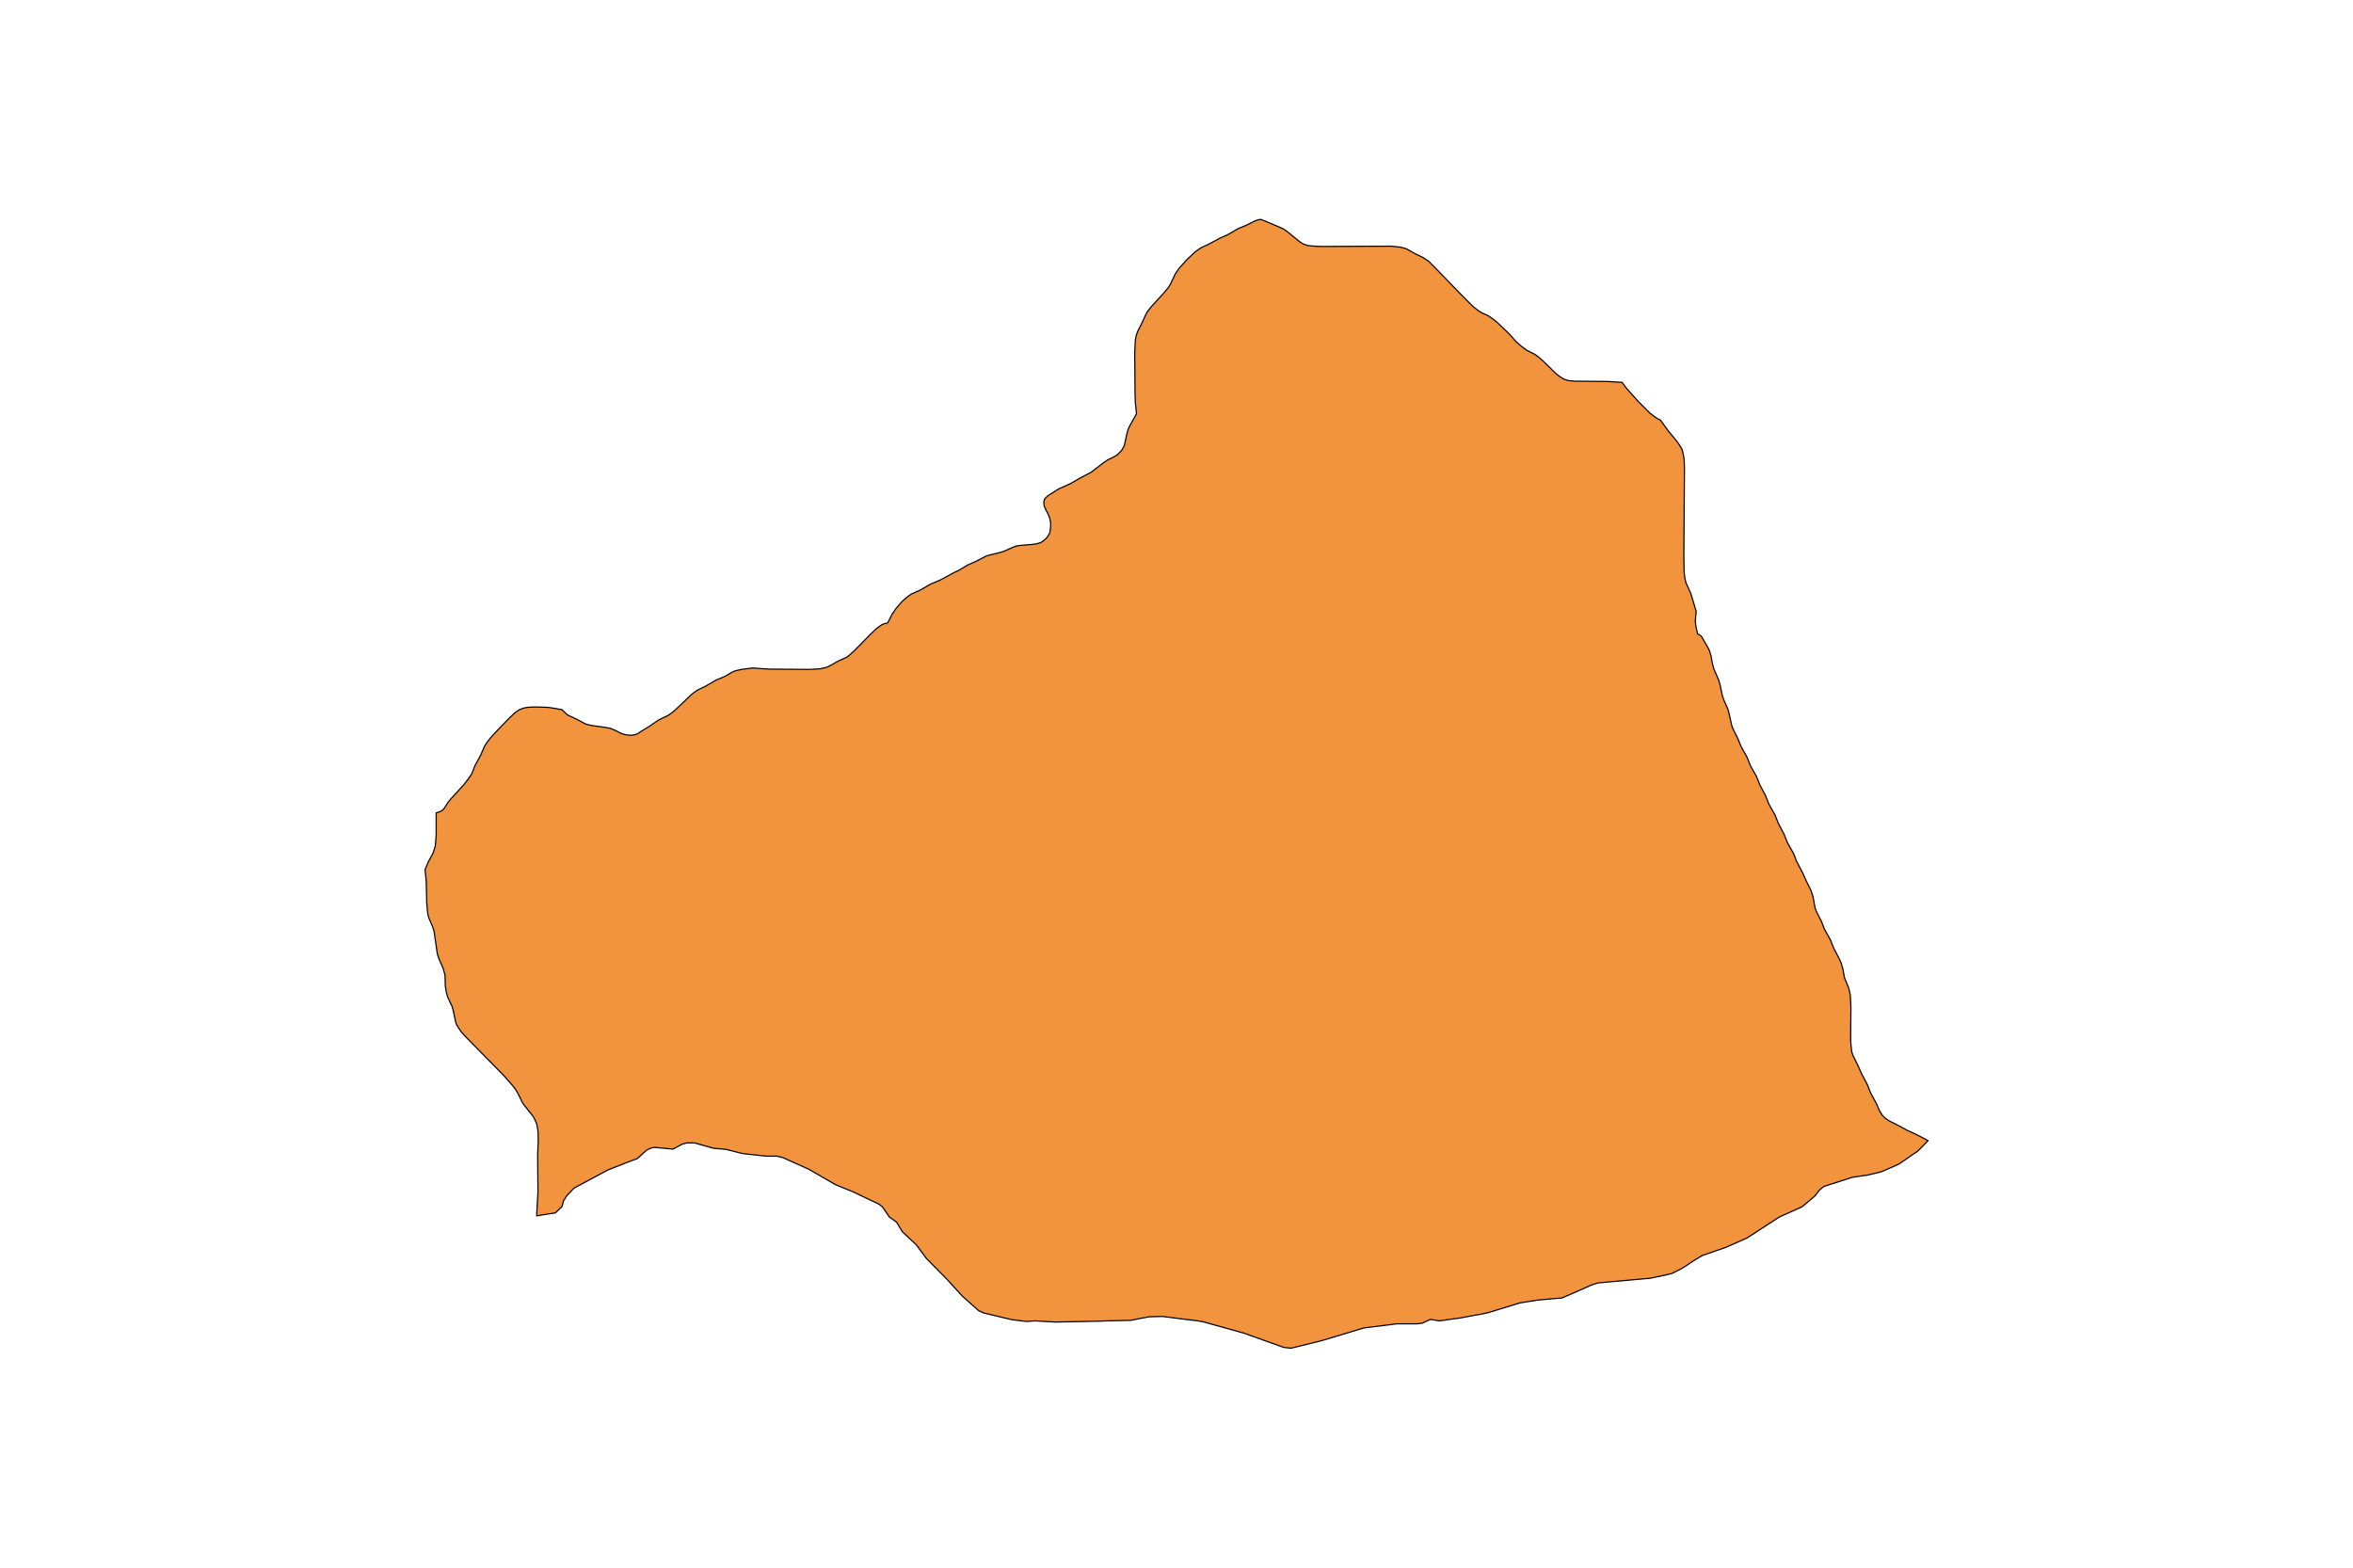<?xml version="1.0" encoding="utf-8"?>
<!-- Generator: Adobe Illustrator 24.2.3, SVG Export Plug-In . SVG Version: 6.00 Build 0)  -->
<svg version="1.1" id="Layer_1" xmlns="http://www.w3.org/2000/svg" xmlns:xlink="http://www.w3.org/1999/xlink" x="0px" y="0px"
	 viewBox="0 0 800 533" style="enable-background:new 0 0 800 533;" xml:space="preserve">
<style type="text/css">
	.st0{fill:#F2933D;stroke:#000000;stroke-width:0.4;stroke-miterlimit:9;}
</style>
<polygon class="st0" points="651.7,385.8 648.4,384.3 645.3,382.6 642.1,381 641,380.2 640,379.2 639.2,378 638.9,377.4 638,375.3 
	636,371.6 634.9,368.8 632.9,365 631.7,362.3 630.1,359.1 629.6,357.7 629.4,356.1 629.2,353.6 629.3,342.6 629.1,338.4 
	628.6,336.1 627.1,332.4 626.6,329.6 626,327.5 625.4,326.1 623.5,322.5 622.4,319.7 620.3,315.9 619.2,313.1 617.6,310 
	617.1,308.6 616.4,304.8 615.7,302.7 614.1,299.5 612.9,296.8 610.9,293 609.8,290.2 607.7,286.5 606.6,283.7 604.6,279.9 
	603.5,277.1 601.4,273.4 600.3,270.6 598.3,266.8 597.2,264 595.1,260.3 594,257.5 591.9,253.7 590.8,251 589.2,247.8 588.7,246.4 
	587.9,242.7 587.5,241.2 586.1,238 585.6,236.6 584.8,232.8 584.4,231.4 582.7,227.4 582.3,226 581.7,222.9 581.3,221.5 
	580.7,220.2 578.5,216.4 577.8,215.8 577.2,215.6 576.6,213 576.4,211.4 576.5,209.7 576.7,207.9 574.9,201.9 573.2,198.1 
	572.8,196.4 572.6,194.6 572.5,189.2 572.7,159 572.6,156.3 572.3,154.5 571.9,152.8 571,151.3 570,149.9 567.2,146.5 564.5,142.8 
	563.3,142.2 562.2,141.4 561,140.5 559.4,138.9 556.8,136.3 554.3,133.5 552.8,131.8 551.5,130 546.5,129.7 535.5,129.6 
	533.2,129.4 531.7,128.9 530.4,128.1 529.2,127.2 524.7,122.8 523,121.3 521.7,120.4 519.1,119.1 517.2,117.7 515.4,116.1 
	513.2,113.6 508.8,109.4 507.1,108.1 505.9,107.3 503.9,106.4 502.6,105.6 500.8,104.2 497.3,100.7 488.1,91.2 485.8,88.9 
	483.9,87.6 481.2,86.3 478.2,84.6 477.5,84.4 476,84 472.9,83.7 449.4,83.8 447,83.7 444.7,83.5 443.2,83 441.9,82.2 437.6,78.7 
	436.3,77.8 431.2,75.6 428.7,74.6 427.9,74.7 426.7,75.1 423.7,76.6 421,77.7 417.4,79.8 414.7,81 411,83 408.4,84.2 406.5,85.5 
	403.6,88.2 400.9,91.2 399.6,93.1 398,96.5 397.2,97.8 395.7,99.6 391.4,104.3 390,106.1 389.3,107.5 388.4,109.5 386.8,112.7 
	386.3,114.1 386,115.7 385.8,119.9 385.9,133.4 386,136.8 386.4,140.7 384.1,144.8 383.5,146.1 383.1,147.6 382.3,151.3 382,152 
	381.3,153.2 380.8,153.7 379.8,154.7 378.6,155.4 376.7,156.3 375.5,157.1 370.9,160.6 367.1,162.6 364,164.4 360,166.2 
	356.2,168.6 355.3,169.5 355,170.1 354.9,170.7 355,172 355.5,173.2 356.4,174.9 356.9,176.2 357.2,177.6 357.2,179.2 357,180.7 
	356.8,181.4 356,182.7 355,183.7 353.8,184.5 352.4,184.9 350.9,185.1 347.2,185.4 345.7,185.6 344.3,186.1 341.2,187.5 
	339.8,187.9 336.9,188.6 335.4,189 331.7,190.9 329,192.1 326,193.9 324.3,194.7 319.7,197.2 316.4,198.6 312.7,200.7 310,201.9 
	308.8,202.7 307.7,203.6 306.6,204.6 304.7,206.8 303.4,208.7 301.8,211.8 300.5,212.1 299.8,212.4 298,213.7 295.7,215.9 
	290.5,221.2 289.3,222.3 288.1,223.3 286.7,224 284.7,224.9 282.3,226.3 281,226.9 278.7,227.4 275.3,227.6 261.7,227.5 
	258.4,227.3 255.9,227.1 252.1,227.6 249.9,228.1 248.6,228.7 246.2,230.1 243.5,231.2 239.9,233.3 237.2,234.6 236,235.4 
	234.8,236.4 230.2,240.8 228.5,242.3 227.2,243.2 223.9,244.8 221,246.8 217.6,248.9 216.9,249.4 215.9,249.8 214.6,250 
	213.3,249.9 211.9,249.6 211.1,249.3 208.9,248.2 207.4,247.6 205.7,247.3 201.4,246.7 199.2,246.2 196.2,244.6 193,243.1 
	192.1,242.3 191.1,241.3 188.4,240.8 186.3,240.5 183.2,240.4 180.8,240.4 179.3,240.5 177.8,240.8 176.4,241.4 175.1,242.3 
	172.9,244.4 169.6,247.8 166.9,250.7 165.5,252.5 164.7,253.8 163.5,256.6 161.5,260.3 160.4,263.1 159.1,265 157.6,266.9 
	153.3,271.6 152.4,272.7 150.9,275 150.5,275.4 150,275.8 148.3,276.4 148.3,284 148,287.6 147.3,289.9 145.6,293.1 144.5,295.7 
	144.9,299.4 145.1,307.2 145.4,310.5 145.8,312.1 147.2,315.4 147.6,316.8 148.7,324.4 149.2,325.9 150.6,329.1 151.3,331.5 
	151.4,335.3 151.8,337.6 152.2,339 153.7,342.2 154.1,343.6 154.9,347.4 155.1,348.1 155.9,349.5 156.8,350.8 158.4,352.6 
	171,365.4 174.2,369 175.2,370.3 176,371.6 177,373.6 177.6,374.9 178.5,376.1 181.2,379.5 181.9,380.8 182.5,382.2 182.9,384.5 
	183,387.7 182.8,392.4 182.9,405.3 182.5,412.4 182.5,412.4 182.5,413.4 185.4,412.9 186.8,412.7 188.8,412.4 191.1,410.2 
	191.6,408.2 192,407.7 192.5,406.8 195.1,404 196.2,403.4 206.1,398.1 206.9,397.7 213,395.3 216.7,393.9 219.8,391.1 219.9,391 
	221.2,390.4 222.5,390.1 228.8,390.7 232,389 233.5,388.6 236.1,388.6 236.9,388.8 242.5,390.4 246.9,390.8 252.4,392.2 
	260.6,393.1 264.2,393.1 266.2,393.6 269.3,395 274.9,397.5 284.1,402.8 290.2,405.3 299,409.5 299.3,409.8 300,410.3 302.4,413.8 
	302.5,413.9 304.8,415.5 306.8,418.8 311.5,423.2 313.2,425.5 314.1,426.7 314.9,427.8 322.1,435.1 327.1,440.6 332.7,445.6 
	334.4,446.4 343.2,448.5 344.1,448.7 349,449.3 351.9,449.1 358.8,449.5 373.8,449.2 376.2,449.1 384.6,448.9 387,448.4 
	390.8,447.7 395.3,447.6 403.9,448.7 406.6,449 409,449.4 422.3,453.1 422.7,453.2 436.4,458.1 438.9,458.4 449.1,455.9 
	454.1,454.4 463.7,451.5 474.9,450.1 481.7,450.1 483.5,449.9 485.9,448.8 486.4,448.6 489.4,449.1 495,448.3 496,448.2 
	501.9,447.1 503.2,446.9 506,446.3 516.7,443 523,442 523.1,442 531.1,441.3 533.4,440.3 534.1,440 541.1,436.9 543.3,436.2 
	555.5,435.1 561.1,434.6 566.3,433.5 568.4,433 571.4,431.5 572.6,430.8 575.9,428.6 578.7,426.9 586.8,424.1 594,420.9 
	601.7,415.9 605.1,413.7 605.6,413.5 612.7,410.3 617.1,406.6 618.6,404.6 620.1,403.4 629.7,400.3 635.1,399.5 638.9,398.6 
	639.9,398.3 645.6,395.8 650.8,392.2 652,391.4 654,389.4 655.5,387.8 "/>
</svg>
